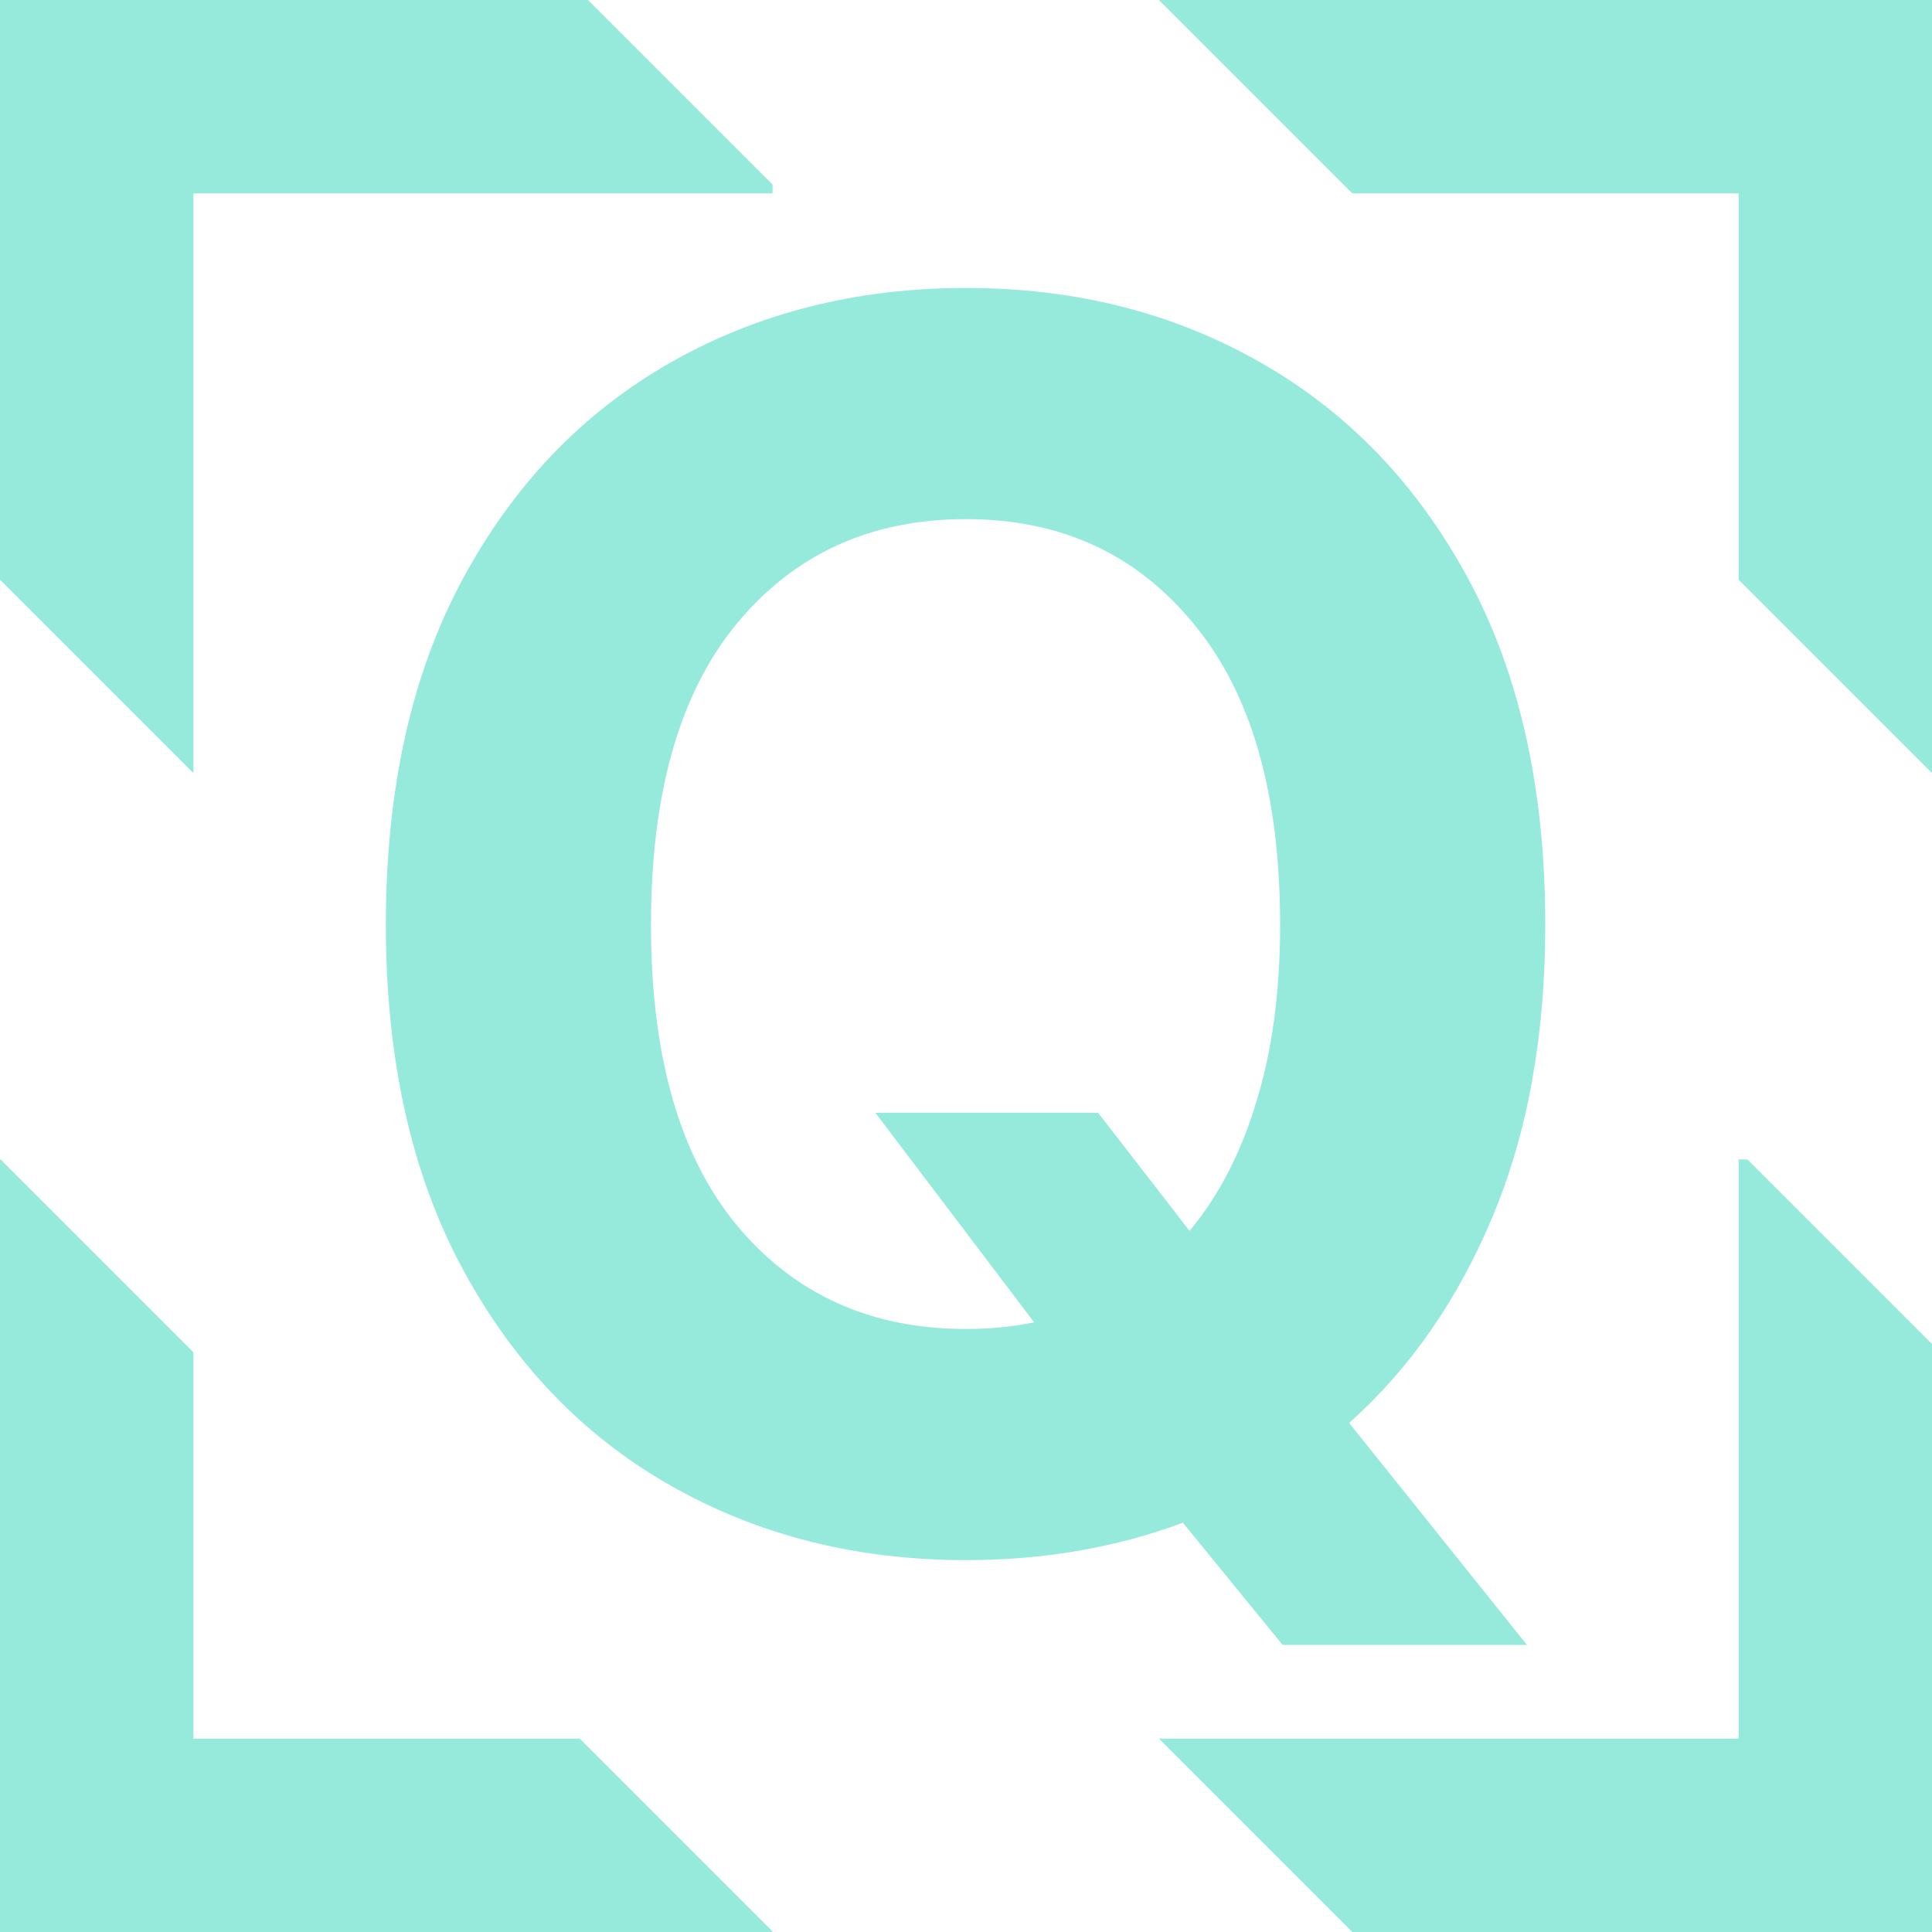 <svg width="1858" height="1858" viewBox="0 0 1858 1858" fill="none" xmlns="http://www.w3.org/2000/svg">
<path d="M1858 743H1857.52L1672 557.478V186H1300.52L1115 0.478V0H1858V743Z" fill="#96EADC"/>
<path d="M928.976 1500.37C823.47 1500.37 728.622 1476.39 644.431 1428.41C560.24 1380.43 493.633 1310.86 444.61 1219.7C395.588 1128.55 371.076 1018.46 371.076 889.456C371.076 759.382 395.588 648.767 444.61 557.608C493.633 466.45 560.24 396.882 644.431 348.904C728.622 300.926 823.47 276.938 928.976 276.938C1034.48 276.938 1129.06 300.926 1212.72 348.904C1296.91 396.882 1363.52 466.45 1412.54 557.608C1461.56 648.767 1486.08 759.382 1486.08 889.456C1486.08 995.54 1469.29 1088.83 1435.72 1169.33C1402.15 1249.82 1356.06 1316.19 1297.45 1368.44L1468.49 1581.94H1233.5L1137.59 1464.39C1073.11 1488.38 1003.58 1500.37 928.976 1500.37ZM626.047 889.456C626.047 1015.26 653.49 1111.49 708.374 1178.12C763.791 1244.76 837.325 1278.08 928.976 1278.08C951.889 1278.08 973.736 1275.94 994.517 1271.68L841.854 1070.17H1056.06L1143.98 1183.72C1171.69 1150.67 1193.01 1109.62 1207.93 1060.58C1223.38 1011 1231.1 953.96 1231.1 889.456C1231.1 763.114 1203.4 666.625 1147.98 599.989C1093.1 532.82 1020.09 499.235 928.976 499.235C837.325 499.235 763.791 532.82 708.374 599.989C653.49 666.625 626.047 763.114 626.047 889.456Z" fill="#96EADC"/>
<path d="M1858 1292.52V1858H1300.52L1115 1672.48V1672H1672V1115H1680.48L1858 1292.52Z" fill="#96EADC"/>
<path d="M186 1300.52V1672H557.479L743 1857.52V1858H0V1115H0.479L186 1300.52Z" fill="#96EADC"/>
<path d="M743 177.521V186H186V743H185.521L0 557.479V0H565.479L743 177.521Z" fill="#96EADC"/>
</svg>
